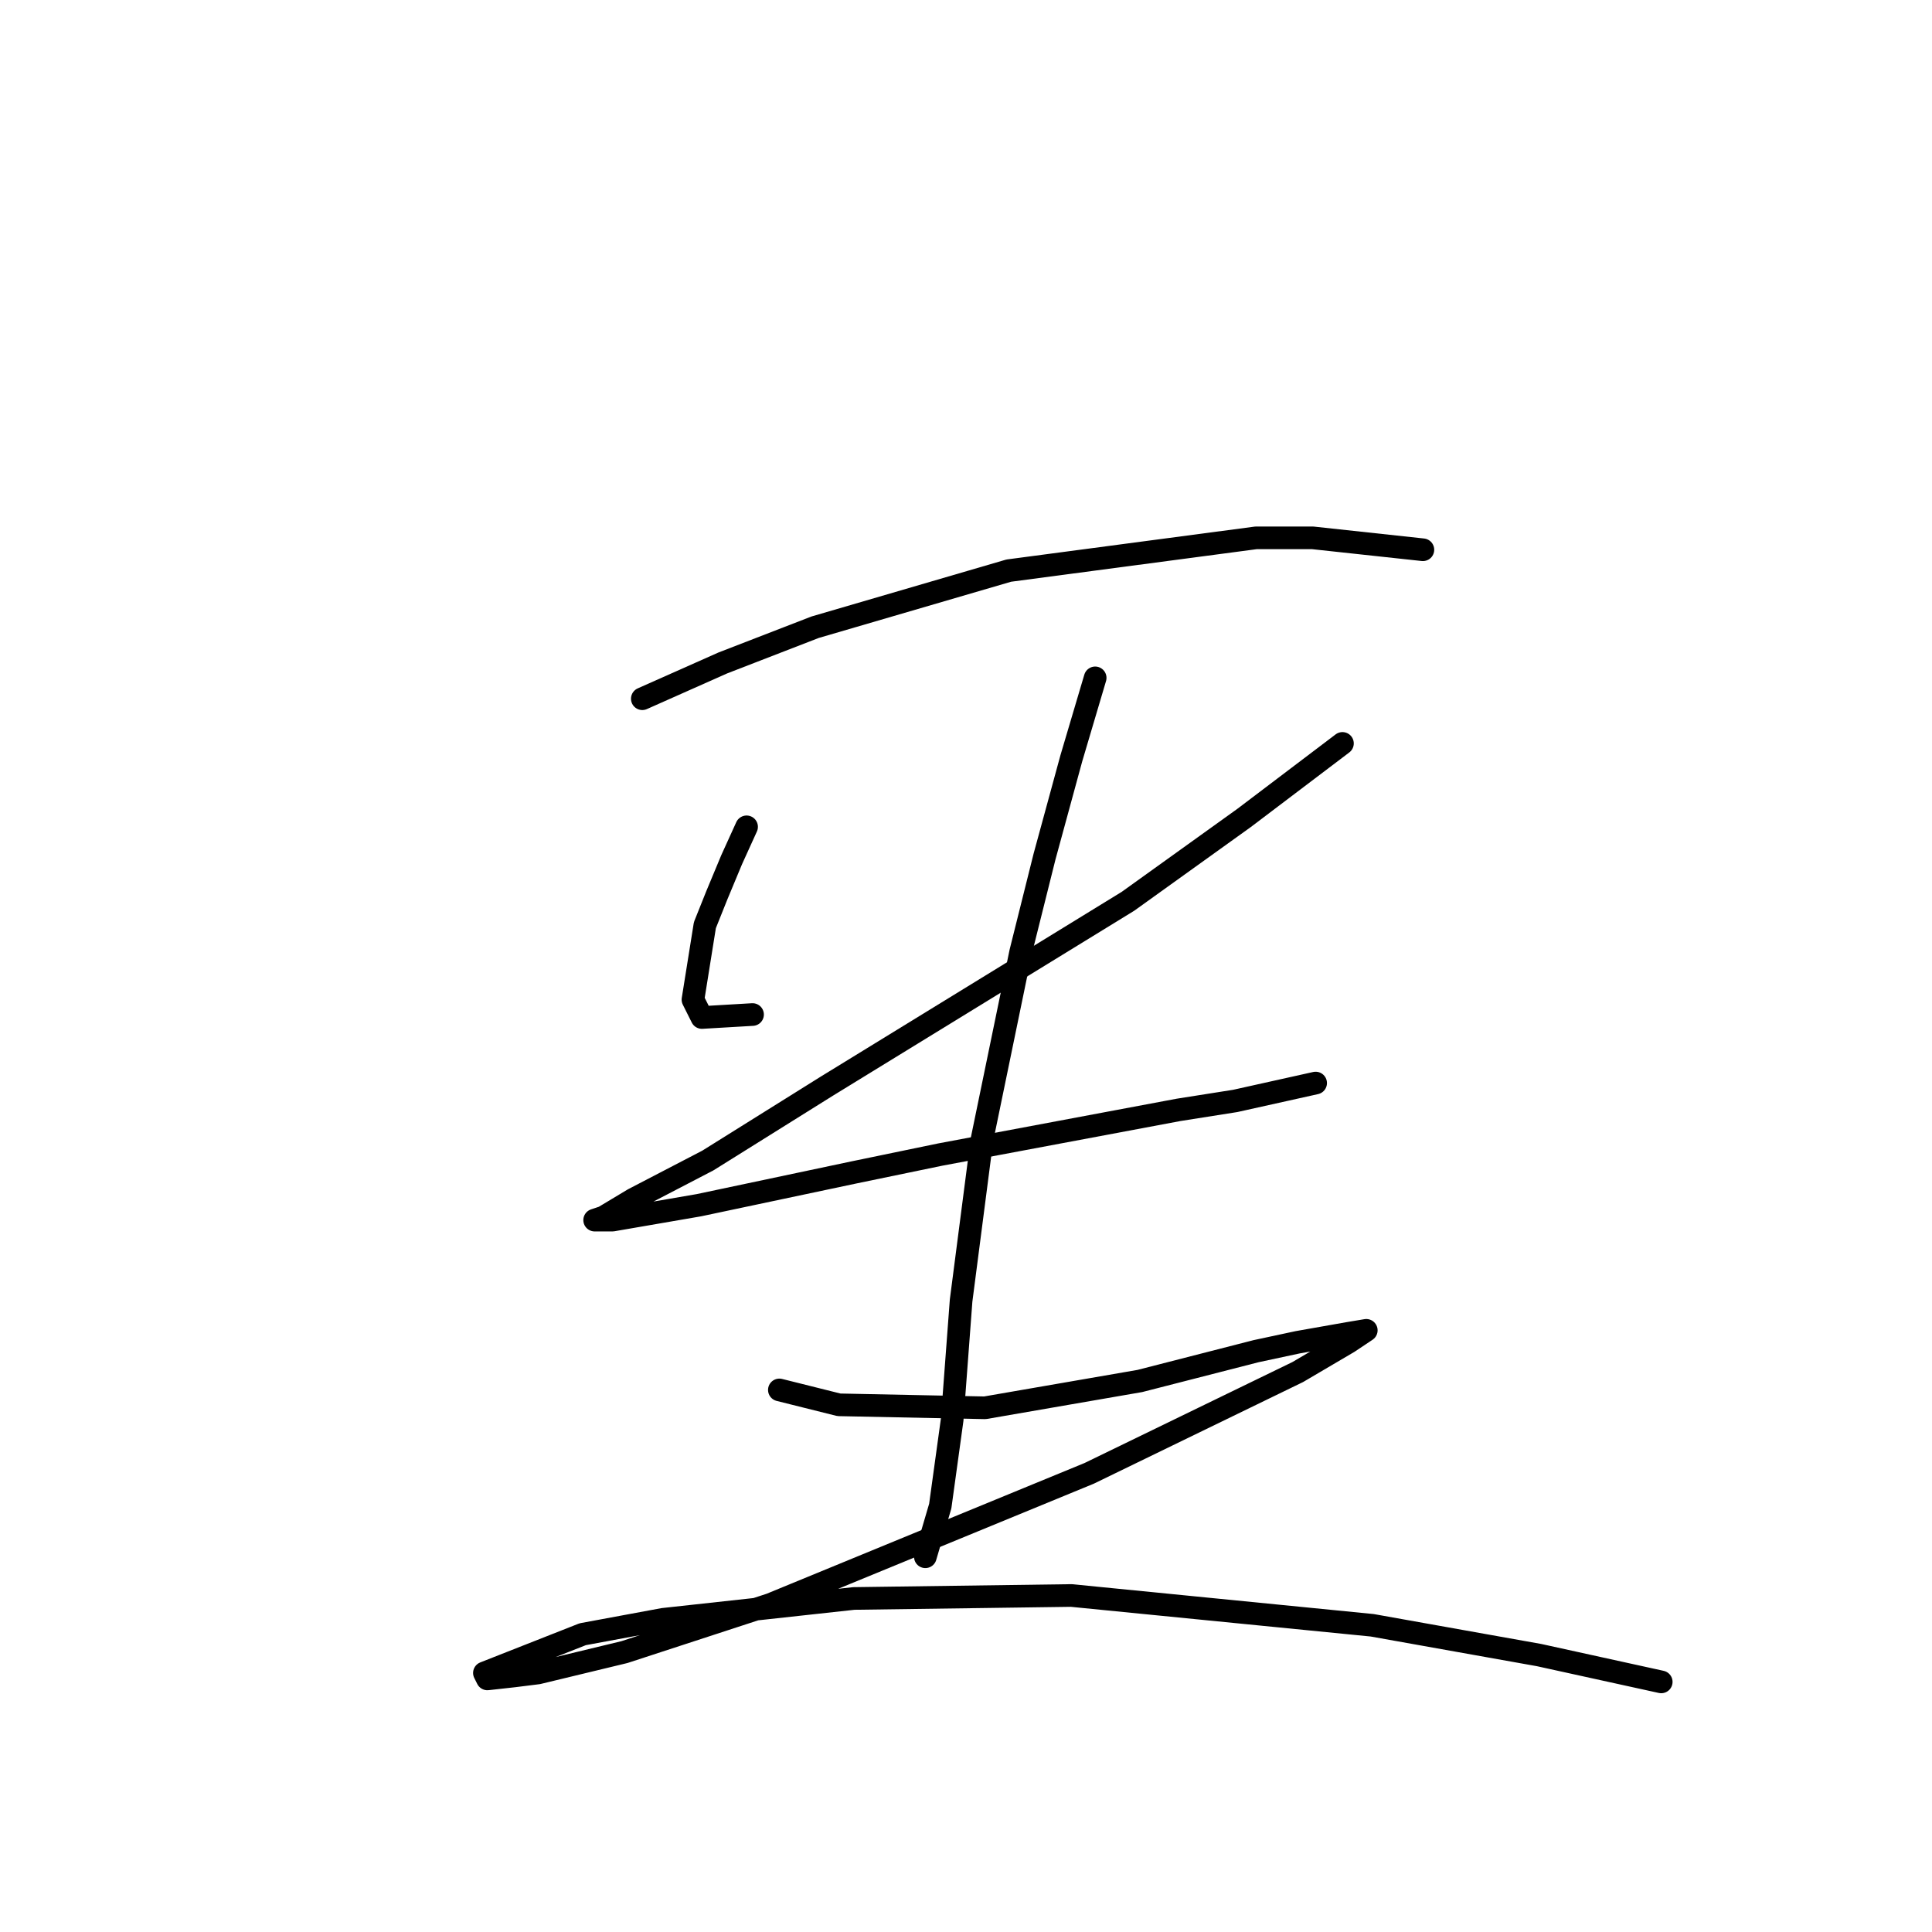 <?xml version="1.0" standalone="no"?>
    <svg width="256" height="256" xmlns="http://www.w3.org/2000/svg" version="1.1">
    <polyline stroke="black" stroke-width="3" stroke-linecap="round" fill="transparent" stroke-linejoin="round" points="85.11 92.585 95.769 87.847 108.007 83.11 133.667 75.61 166.433 71.267 173.934 71.267 188.541 72.846 188.541 72.846 " />
        <polyline stroke="black" stroke-width="3" stroke-linecap="round" fill="transparent" stroke-linejoin="round" points="98.927 109.56 96.953 113.902 94.979 118.64 93.4 122.587 91.821 132.457 93.006 134.825 99.717 134.431 99.717 134.431 " />
        <polyline stroke="black" stroke-width="3" stroke-linecap="round" fill="transparent" stroke-linejoin="round" points="177.882 98.506 164.854 108.376 149.458 119.429 109.586 143.905 93.795 153.774 83.926 158.906 79.978 161.275 78.794 161.67 81.162 161.67 92.611 159.696 113.139 155.354 124.587 152.985 156.169 147.063 163.67 145.879 174.329 143.51 174.329 143.51 " />
        <polyline stroke="black" stroke-width="3" stroke-linecap="round" fill="transparent" stroke-linejoin="round" points="145.116 89.821 141.957 100.48 138.404 113.508 135.246 126.14 130.114 151.011 127.351 172.329 126.167 188.12 124.587 199.568 122.614 206.279 122.614 206.279 " />
        <polyline stroke="black" stroke-width="3" stroke-linecap="round" fill="transparent" stroke-linejoin="round" points="103.27 184.172 111.165 186.146 130.509 186.541 151.037 182.988 166.433 179.04 171.96 177.856 178.671 176.671 181.04 176.276 178.671 177.856 171.96 181.803 144.326 195.225 102.085 212.595 82.742 218.912 71.293 221.675 68.135 222.07 64.582 222.465 64.187 221.675 77.215 216.543 87.874 214.569 113.139 211.806 141.957 211.411 181.829 215.359 203.937 219.307 220.122 222.86 220.122 222.86 " />
        </svg>